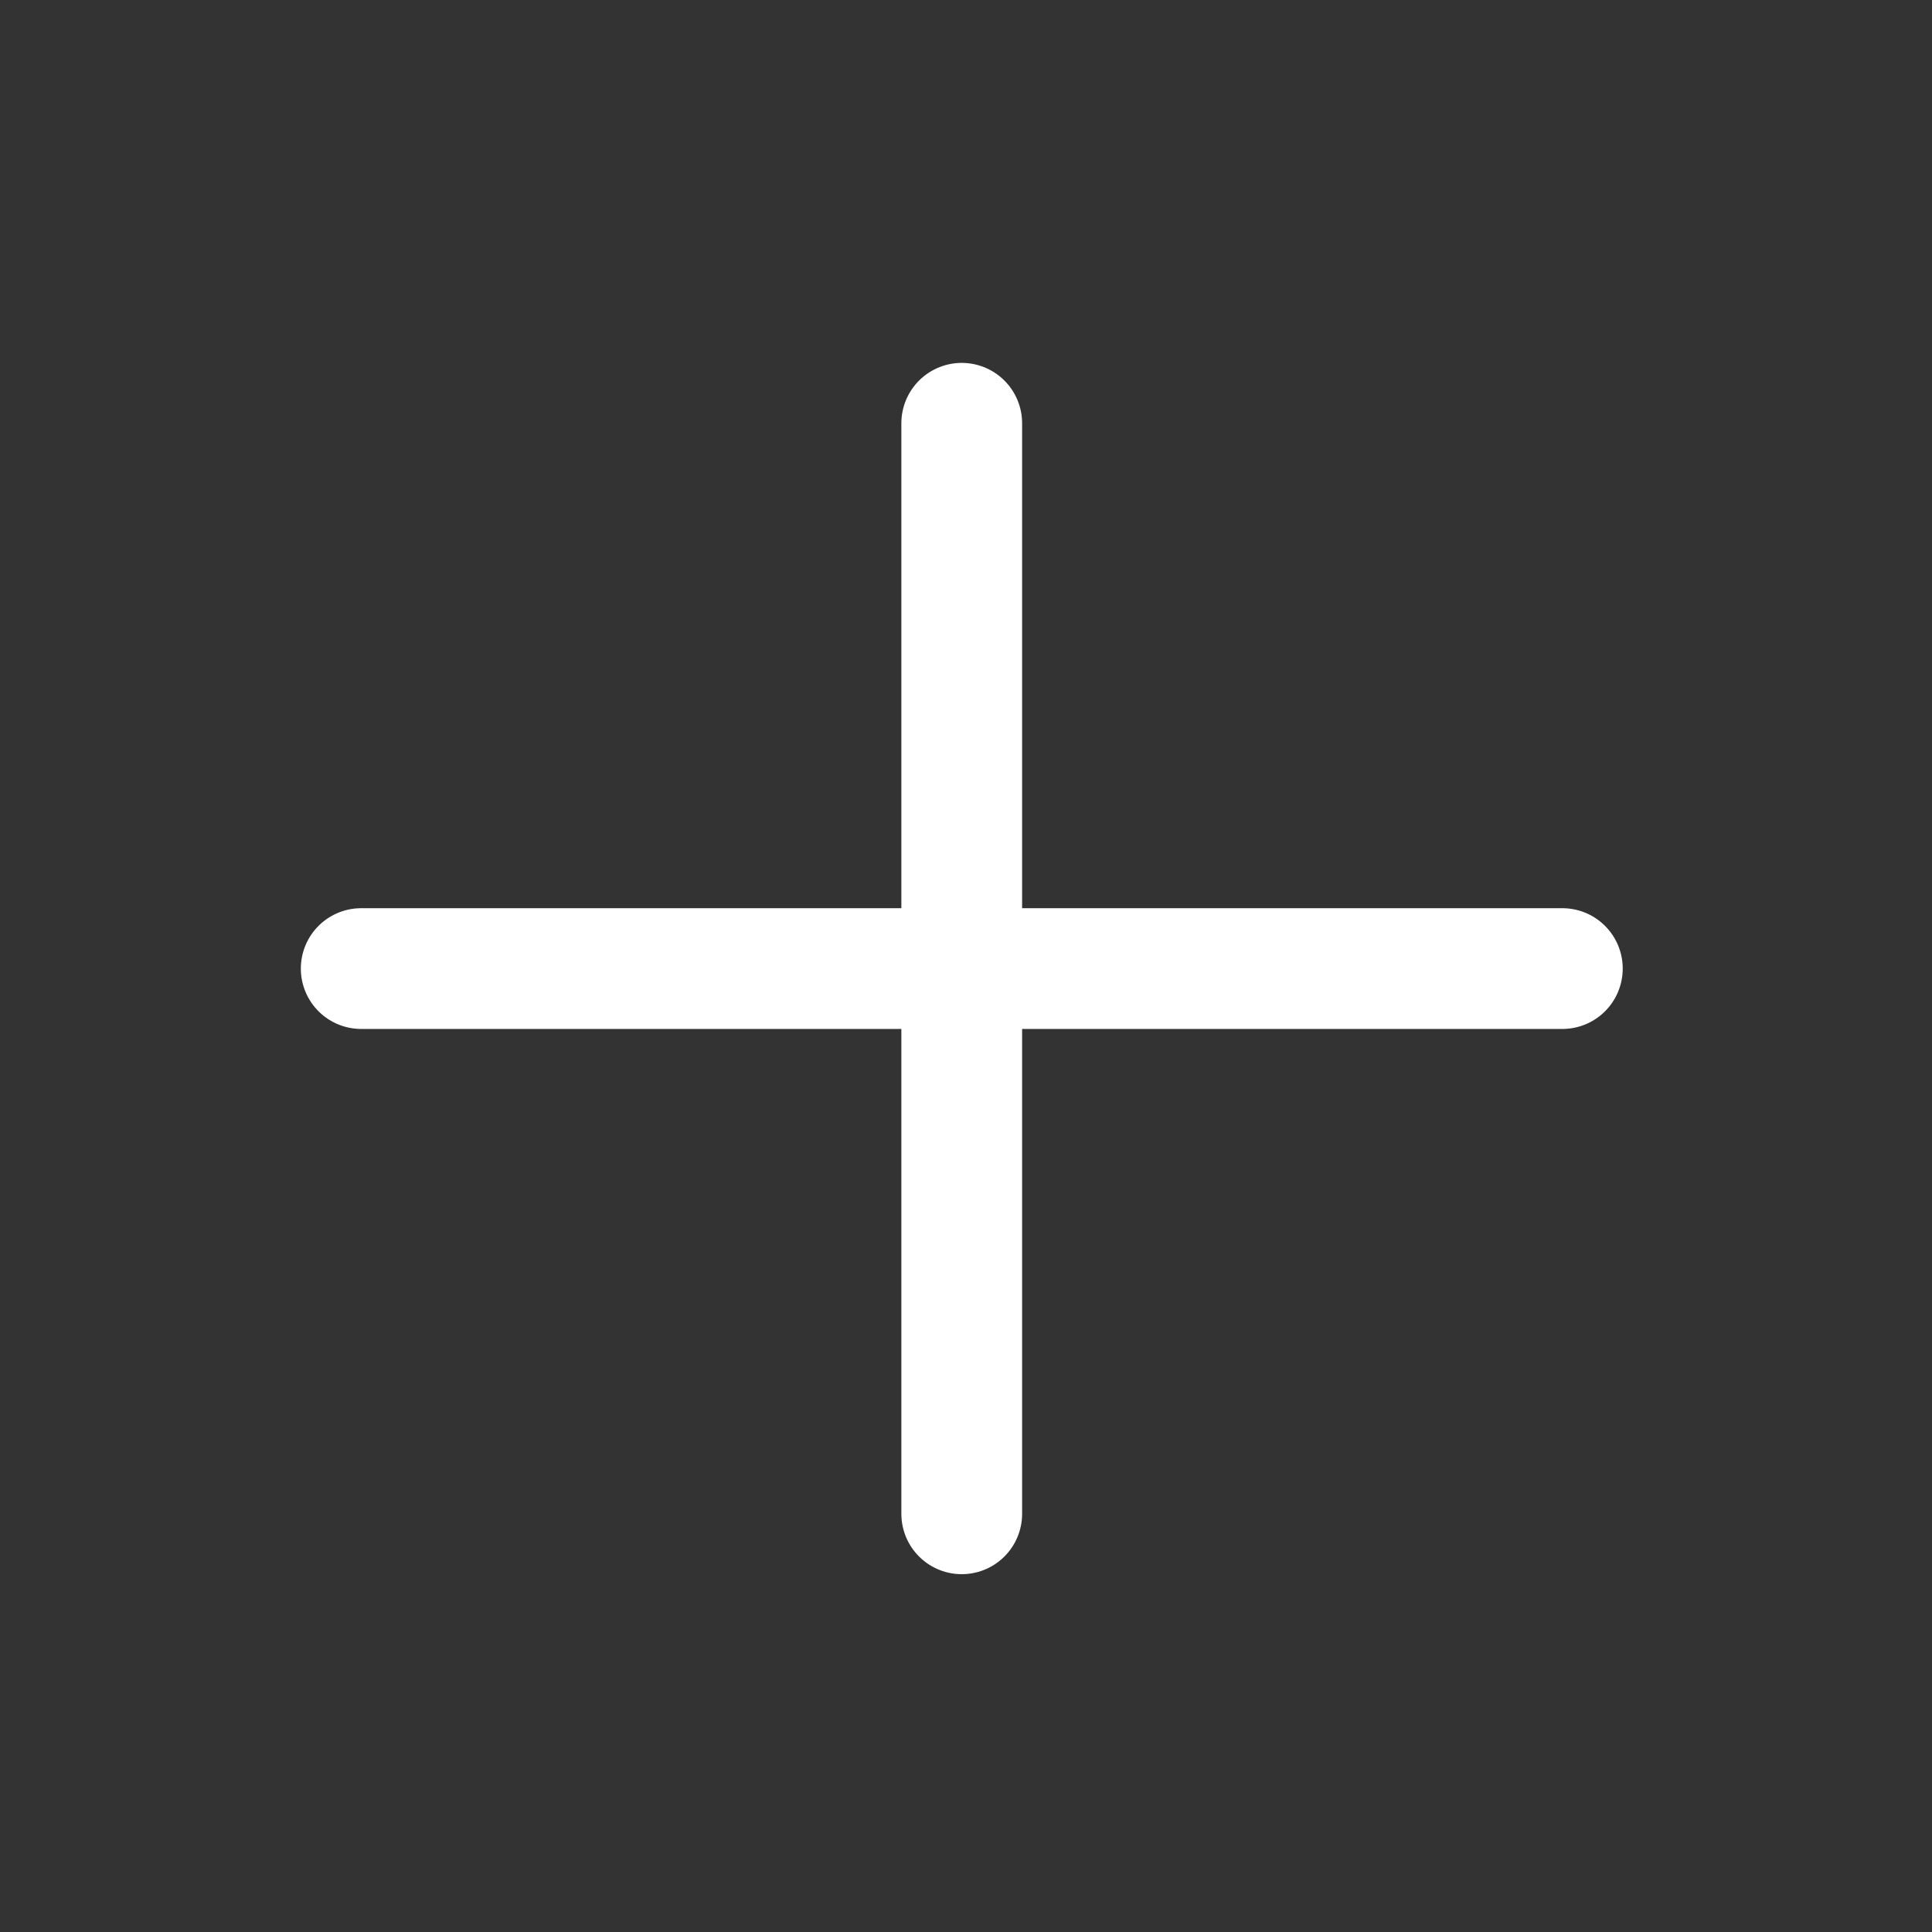 <svg width="24" height="24" viewBox="0 0 24 24" fill="none" xmlns="http://www.w3.org/2000/svg">
<rect x="0" y="0" width="24" height="24" fill="#333333" stroke="none"/>
<path d="M4.487 12.032H19.408" stroke="white" stroke-width="1.5" stroke-linecap="round" stroke-linejoin="round"/>
<path d="M11.947 18.805V5.258" stroke="white" stroke-width="1.5" stroke-linecap="round" stroke-linejoin="round"/>
</svg>

